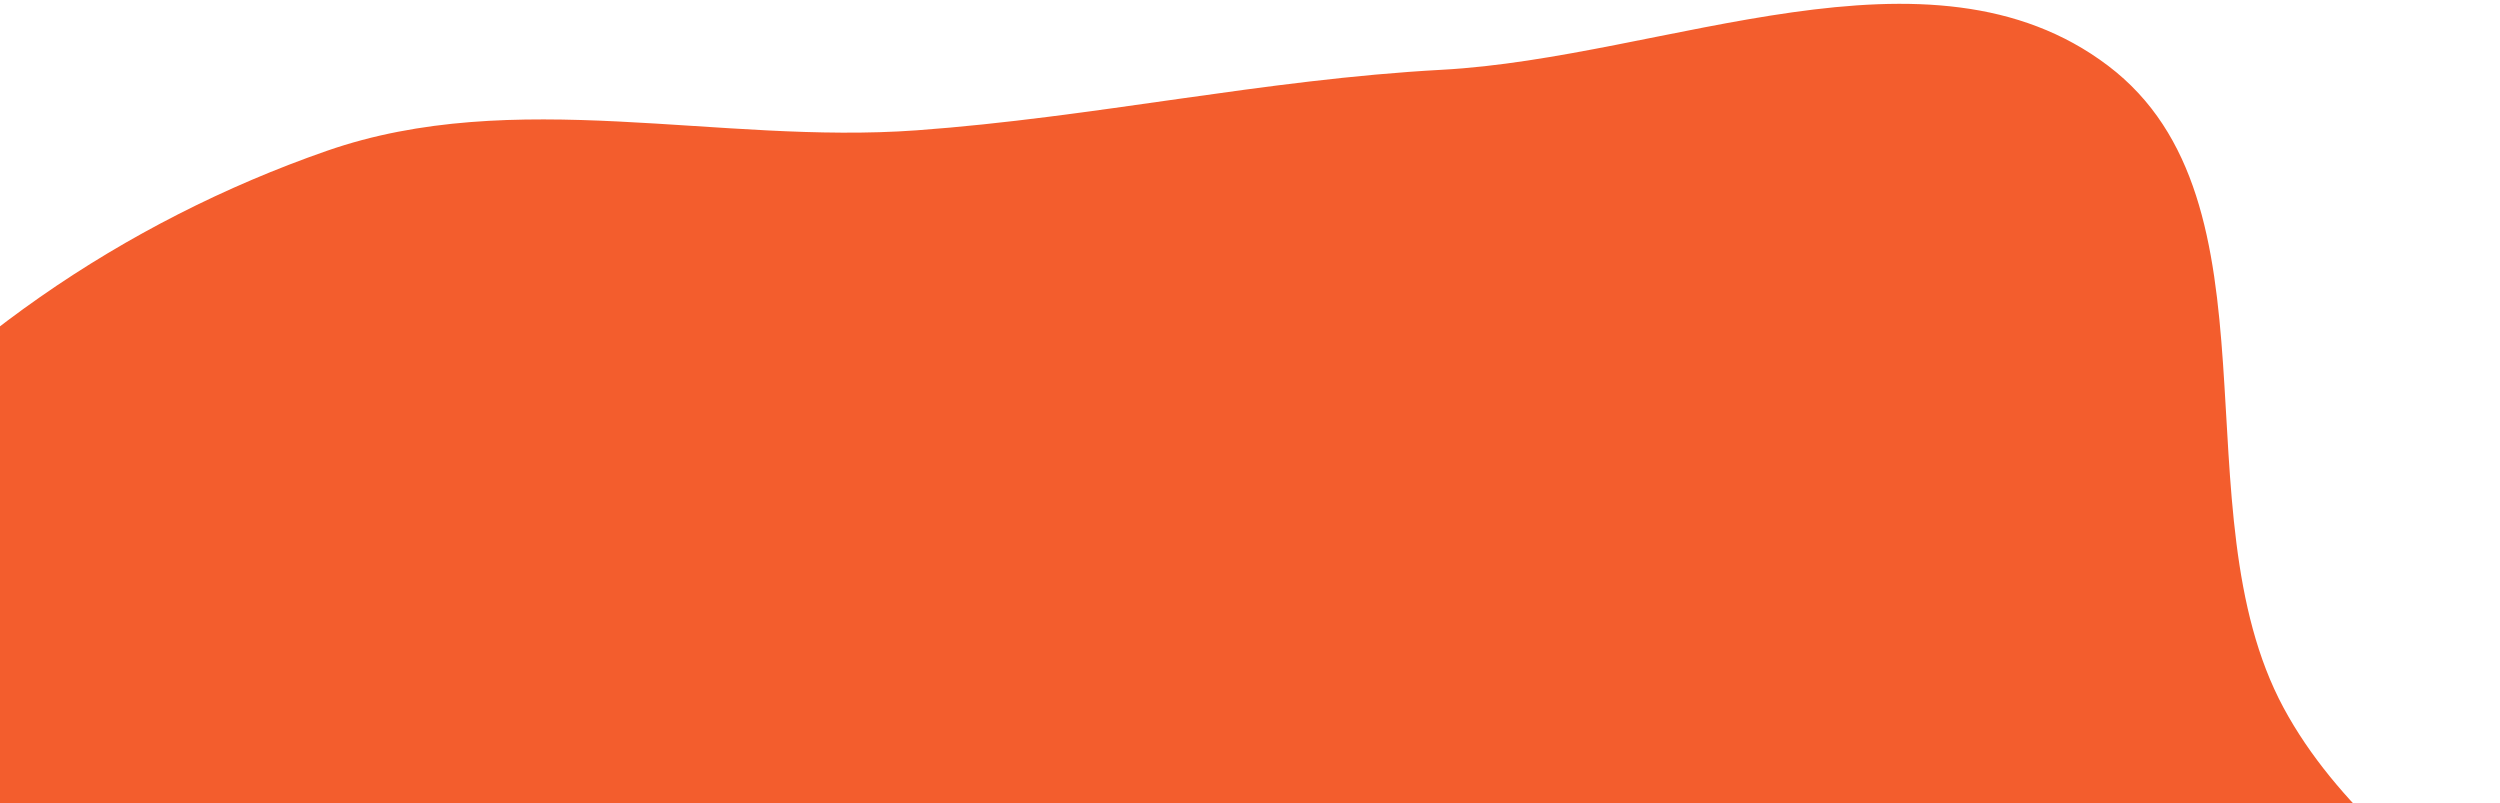 <svg width="526" height="169" viewBox="0 0 526 169" fill="none" xmlns="http://www.w3.org/2000/svg">
<path d="M572.215 253.029C585.991 297.641 577.149 349.369 555.058 390.504C533.297 431.023 490.068 454.542 450.978 478.779C417.243 499.697 378.008 506.683 341.724 522.779C304.662 539.22 273.964 577.311 233.47 575.266C192.805 573.212 164.98 533.731 130.478 512.111C99.345 492.602 65.242 478.665 38.728 453.231C10.927 426.563 -7.819 393.215 -27.801 360.279C-52.104 320.221 -89.942 283.945 -92.362 237.155C-94.771 190.591 -69.589 145.453 -40.812 108.765C-12.954 73.249 26.131 46.578 68.761 31.739C108.293 17.979 151.14 30.454 192.888 27.418C230.271 24.7 265.946 16.708 303.373 14.681C350.548 12.127 405.904 -14.693 443.555 13.843C481.156 42.341 458.096 107.335 480.446 148.885C502.607 190.083 558.413 208.332 572.215 253.029Z" fill="#F35D2D"/>
</svg>
